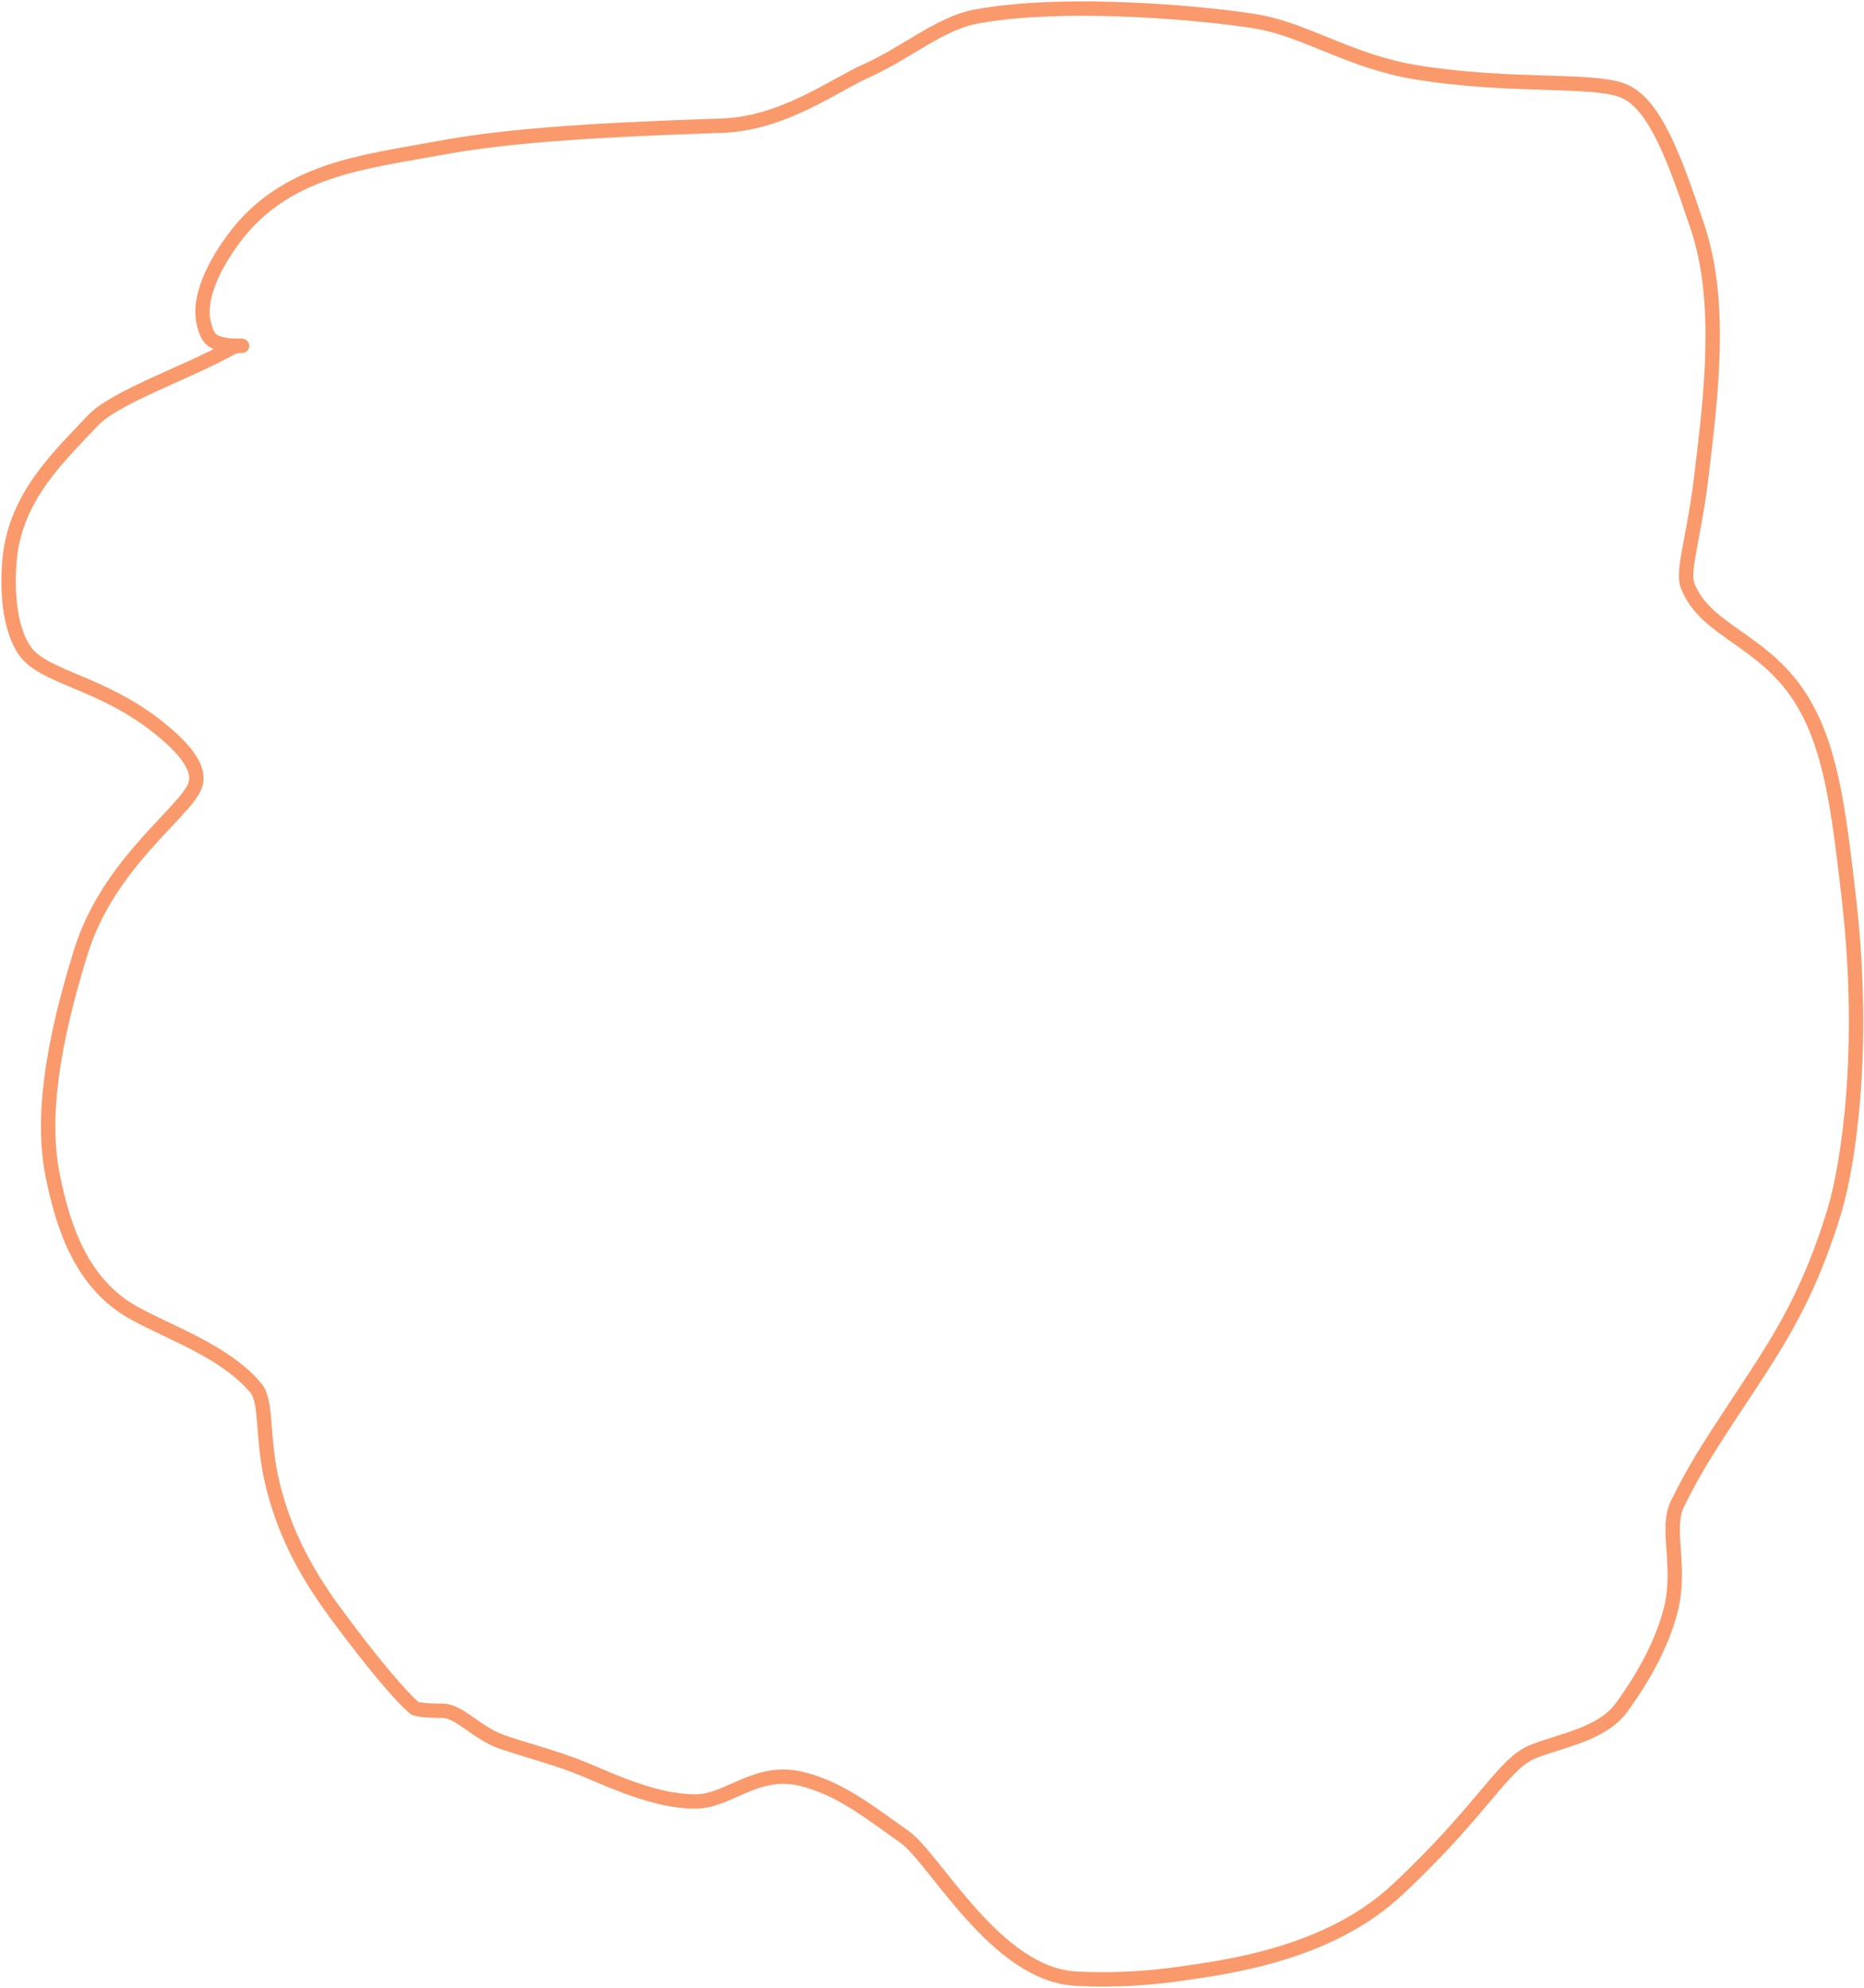 <svg width="649" height="692" viewBox="0 0 649 692" fill="none" xmlns="http://www.w3.org/2000/svg">
<path d="M144.472 594.756C139.752 590.819 130.289 579.814 116.854 561.624C104.823 545.335 98.651 531.575 95.07 517.357C91.046 501.38 93.102 488.055 89.165 483.324C78.647 470.683 59.946 464.362 46.89 457.235C28.421 447.153 22 427.27 18.383 409.435C14.357 389.583 17.968 364.041 28.213 331.23C37.736 300.734 63.788 283.31 67.784 273.836C70.552 267.274 63.077 259.594 55.203 253.285C35.319 237.354 14.885 235.877 8.517 226.403C4.002 219.684 2.173 208.248 3.347 194.836C5.285 172.695 21.098 158.467 32.174 146.549C39.843 138.298 64.452 130.007 80.402 121.232C82.606 120.019 85.133 120.425 83.995 120.425C82.856 120.425 78.16 120.425 75.35 119.251C72.54 118.077 71.757 115.729 70.962 112.563C69.197 105.528 72.492 95.191 81.16 83.356C99.12 58.838 127.016 56.391 152.275 51.671C175.323 47.364 203.621 45.339 251.421 43.75C272.635 43.045 290.66 29.544 301.357 24.788C315.68 18.421 327.042 8.199 339.682 5.803C371.634 -0.251 424.184 4.973 438.912 7.76C455.051 10.813 470.906 21.575 492.962 25.156C527.003 30.683 555.503 27.125 565.76 31.844C576.4 36.74 583.18 55.489 591.078 79.135C599.693 104.931 595.892 136.861 592.346 166.068C589.718 187.723 585.599 198.666 587.556 203.789C593.571 219.539 613.205 222.359 626.261 242.067C637.464 258.978 640.123 281.603 643.681 312.268C649.922 366.066 643.325 406.541 638.605 421.898C627.128 459.244 614.106 473.707 595.157 503.732C589.263 513.071 586.405 518.839 584.034 523.57C579.777 532.062 585.599 545.662 581.662 560.711C578.792 571.68 572.982 582.85 564.681 594.317C557.783 603.846 543.763 605.808 533.85 609.756C523.173 614.009 516.869 629.477 486.511 657.889C462.372 680.482 426.793 684.878 410.156 687.238C402.194 688.368 389.629 689.622 374.629 688.839C346.639 687.379 325.571 646.979 314.875 639.449C302.899 631.019 292.368 622.457 278.921 619.267C263.206 615.539 253.615 627.152 242.148 627.176C228.528 627.204 213.297 620.085 203.799 616.112C194.562 612.249 184.837 609.792 175.339 606.626C165.84 603.46 160.157 595.574 153.994 595.574C152.369 595.574 146.891 595.562 144.472 594.756Z" stroke="#FA996B" stroke-width="5" stroke-linecap="round"/>
</svg>
